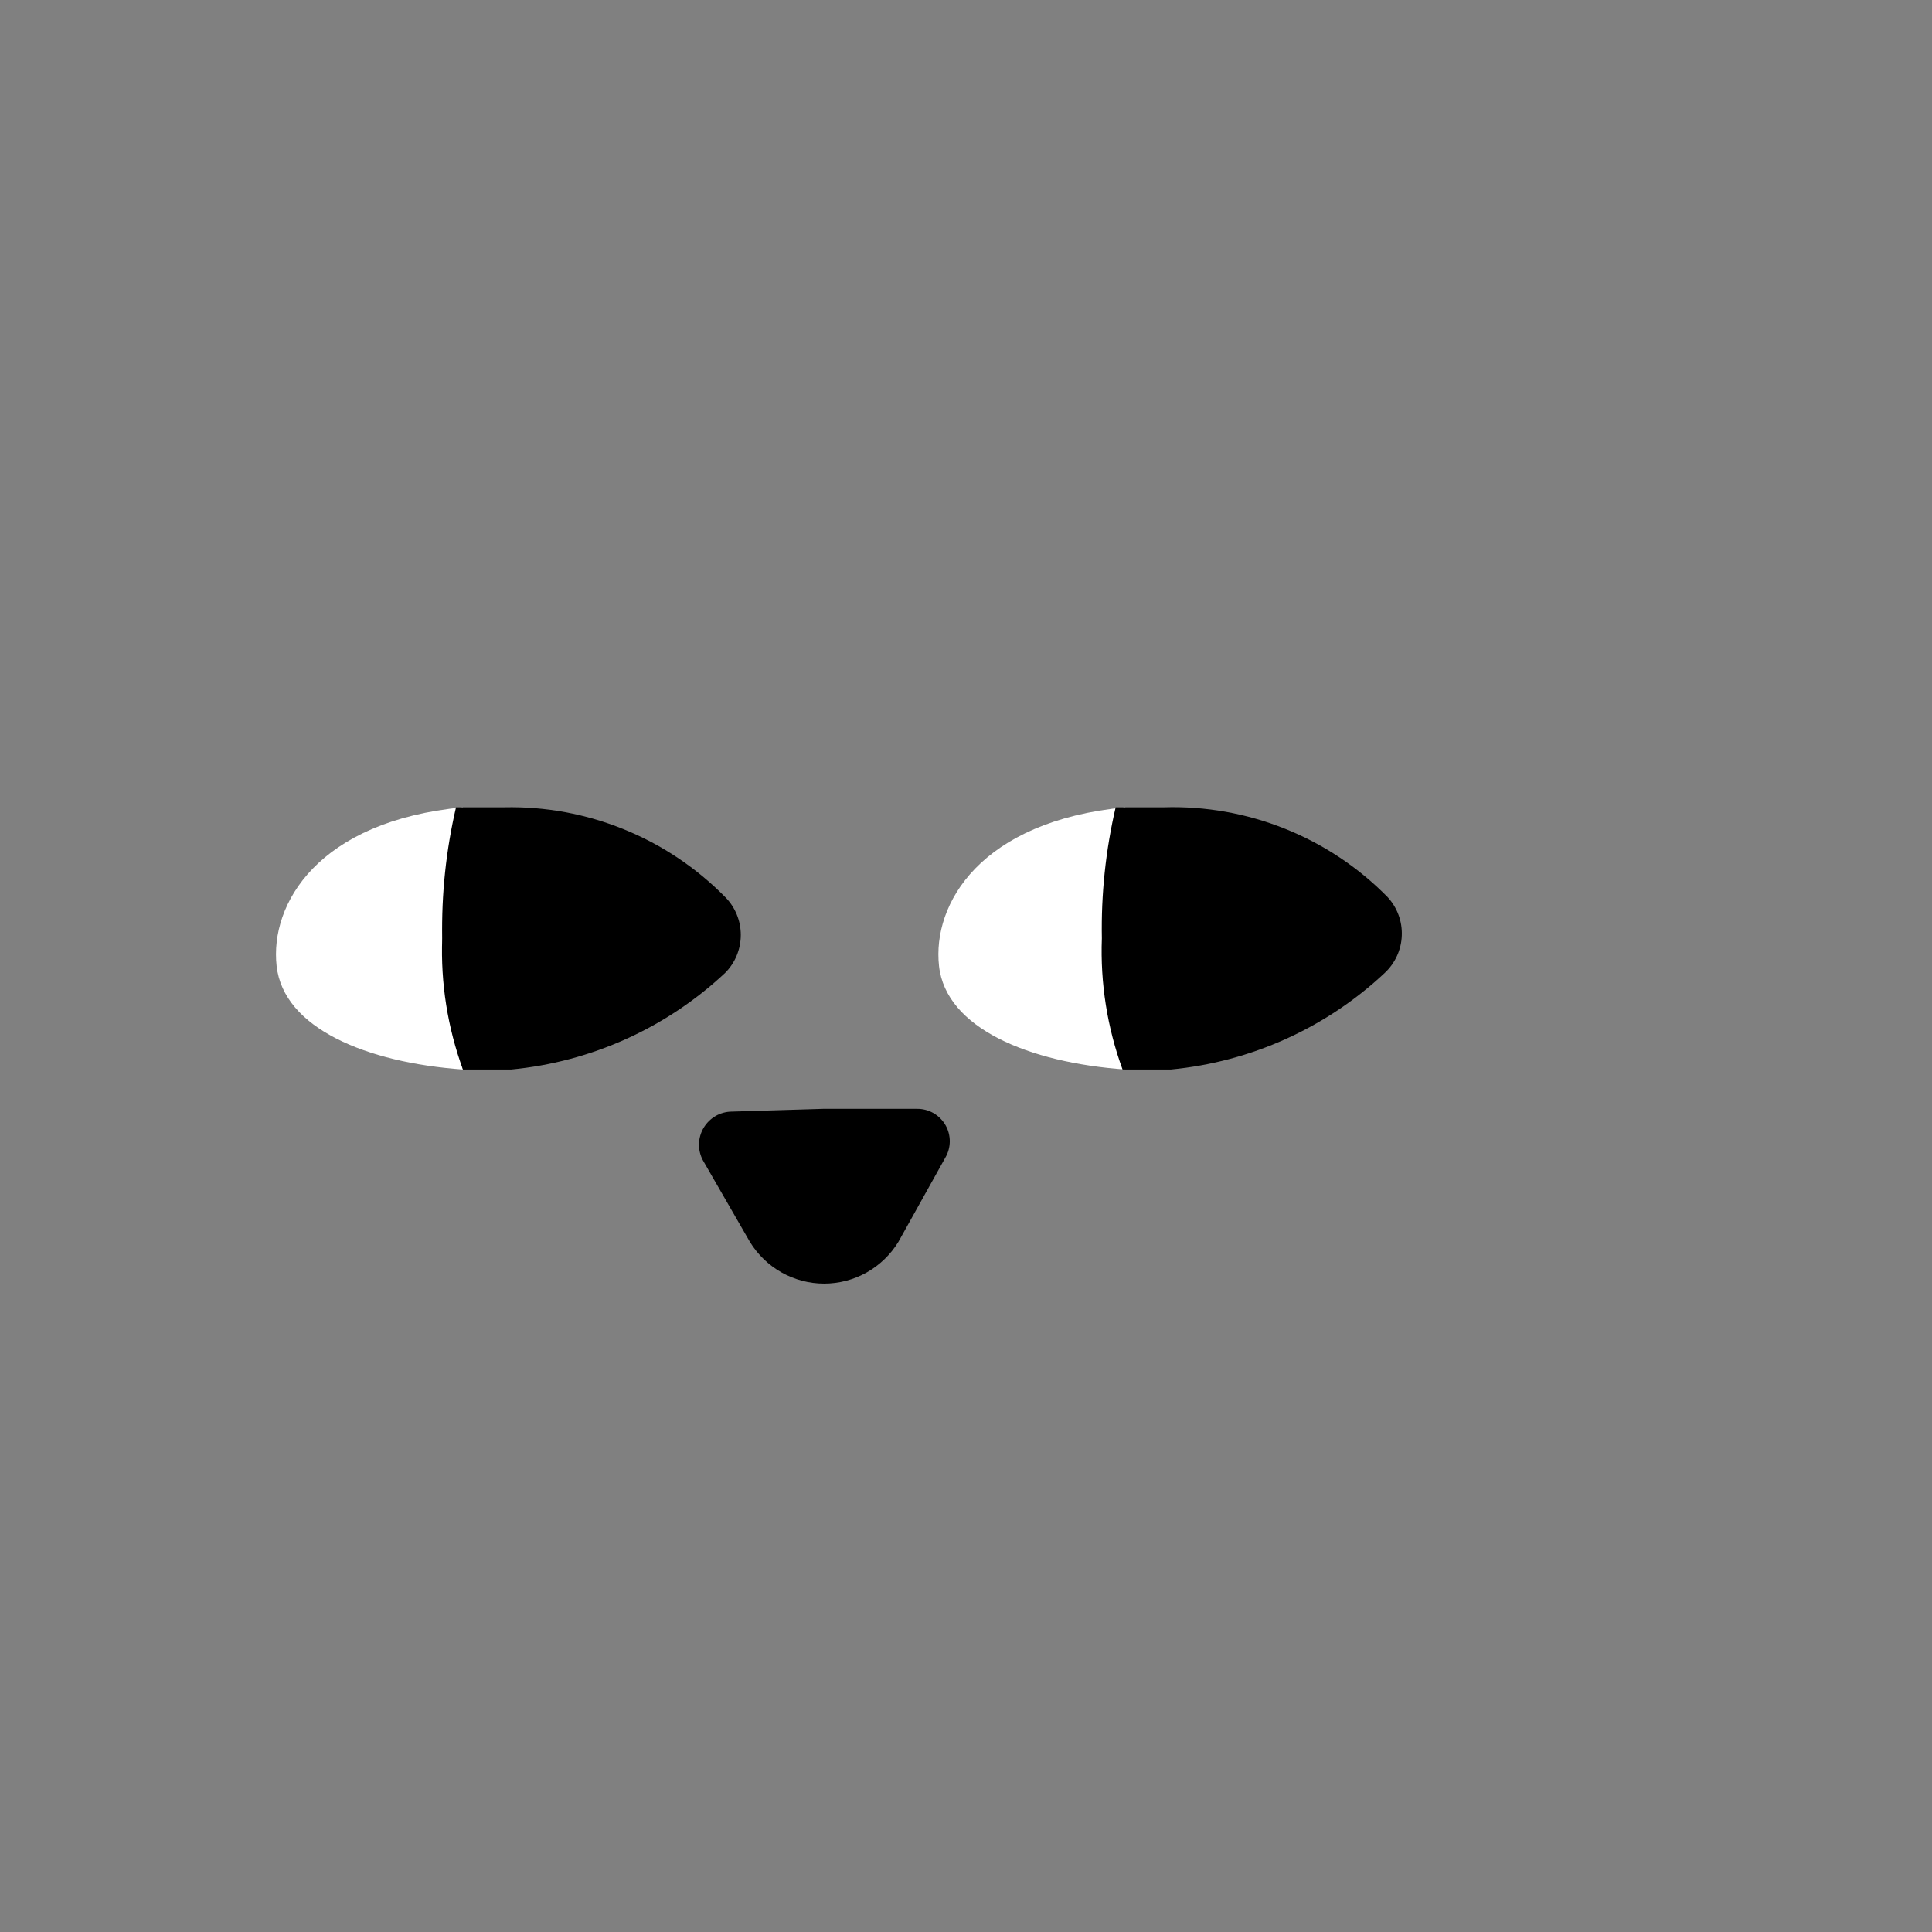 <svg width="28" height="28" viewBox="0 0 28 28" fill="none" xmlns="http://www.w3.org/2000/svg">
<rect x="0" y="0" width="28" height="28" fill="#808080" stroke="none"/>
<path d="M11.929 16.07H13.289C13.373 16.069 13.455 16.09 13.527 16.131C13.6 16.173 13.66 16.233 13.702 16.305C13.744 16.377 13.765 16.459 13.765 16.543C13.764 16.626 13.742 16.708 13.699 16.78L13.019 18C12.906 18.184 12.748 18.336 12.56 18.442C12.372 18.547 12.16 18.603 11.944 18.603C11.728 18.603 11.516 18.547 11.328 18.442C11.14 18.336 10.982 18.184 10.869 18L10.189 16.82C10.149 16.747 10.129 16.665 10.13 16.582C10.132 16.499 10.155 16.417 10.197 16.346C10.24 16.274 10.3 16.215 10.372 16.173C10.444 16.132 10.526 16.11 10.609 16.11L11.929 16.07Z" fill="black"/>
<path d="M6.709 11.7C4.609 11.9 3.909 13.1 4.009 14C4.109 14.9 5.309 15.4 6.709 15.5C6.537 14.88 6.436 14.243 6.409 13.6C6.418 12.956 6.519 12.316 6.709 11.7Z" fill="white"/>
<path d="M10.509 13C10.092 12.577 9.594 12.243 9.043 12.02C8.493 11.796 7.903 11.687 7.309 11.7H6.609C6.464 12.323 6.397 12.961 6.409 13.6C6.385 14.247 6.487 14.892 6.709 15.5H7.409C8.569 15.389 9.659 14.897 10.509 14.1C10.655 13.954 10.736 13.756 10.736 13.55C10.736 13.344 10.655 13.146 10.509 13Z" fill="black"/>
<path d="M16.309 11.7C14.209 11.9 13.509 13.1 13.609 14C13.709 14.9 14.909 15.4 16.309 15.5C16.137 14.88 16.036 14.243 16.009 13.6C16.018 12.956 16.119 12.316 16.309 11.7Z" fill="white"/>
<path d="M20.109 13C19.688 12.572 19.183 12.235 18.625 12.012C18.067 11.788 17.47 11.682 16.869 11.7H16.169C16.024 12.323 15.957 12.961 15.969 13.6C15.945 14.247 16.047 14.892 16.269 15.5H16.969C18.129 15.389 19.22 14.897 20.069 14.1C20.22 13.959 20.309 13.764 20.316 13.558C20.324 13.352 20.249 13.151 20.109 13Z" fill="black"/>
</svg>

